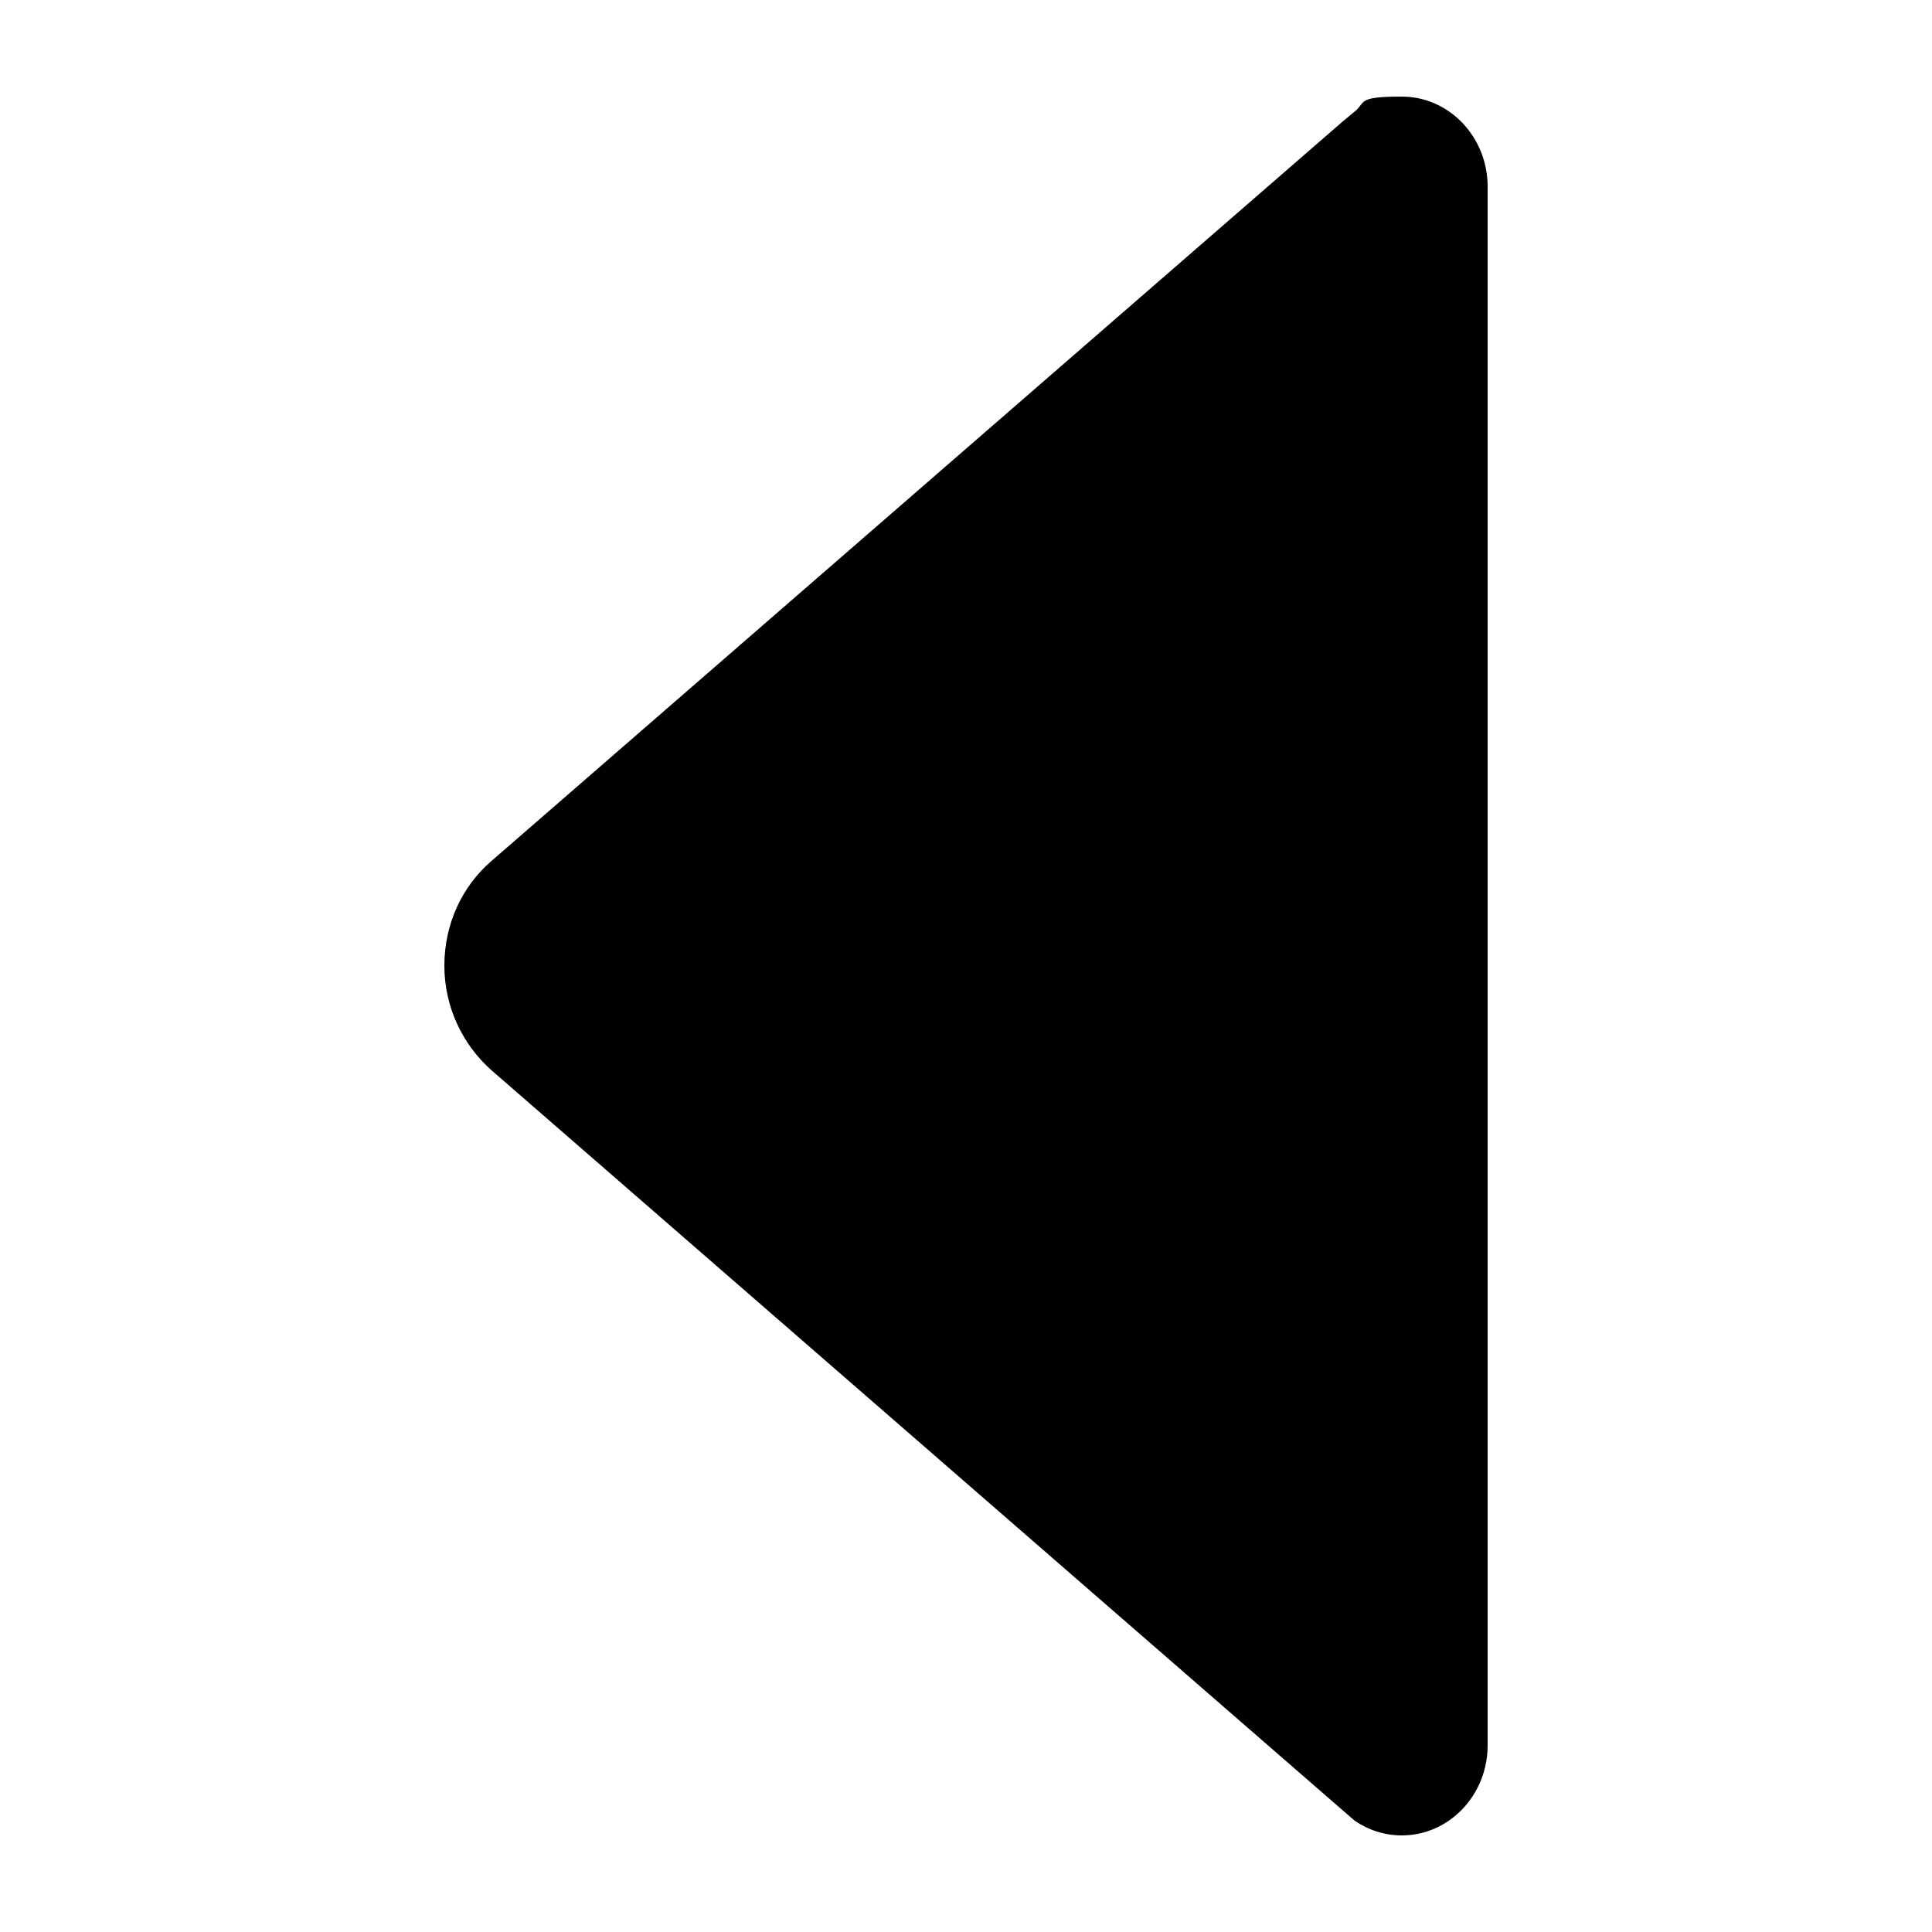 <?xml version="1.0" encoding="UTF-8"?>
<svg id="Layer_1" xmlns="http://www.w3.org/2000/svg" version="1.1" viewBox="0 0 500 500">
  <!-- Generator: Adobe Illustrator 29.1.0, SVG Export Plug-In . SVG Version: 2.1.0 Build 142)  -->
  <path d="M350.3,29.1l-3,2.5L127.1,222.9c-7.5,6.5-12.1,16.2-12.1,27s4.8,20.5,12.1,27l219.8,191.1,3.7,3.2c3.5,2.4,7.7,3.8,12.2,3.8,12.2,0,22.2-10.4,22.2-23.3V48.3c0-12.9-10-23.3-22.2-23.3s-9,1.5-12.5,4.1"/>
</svg>